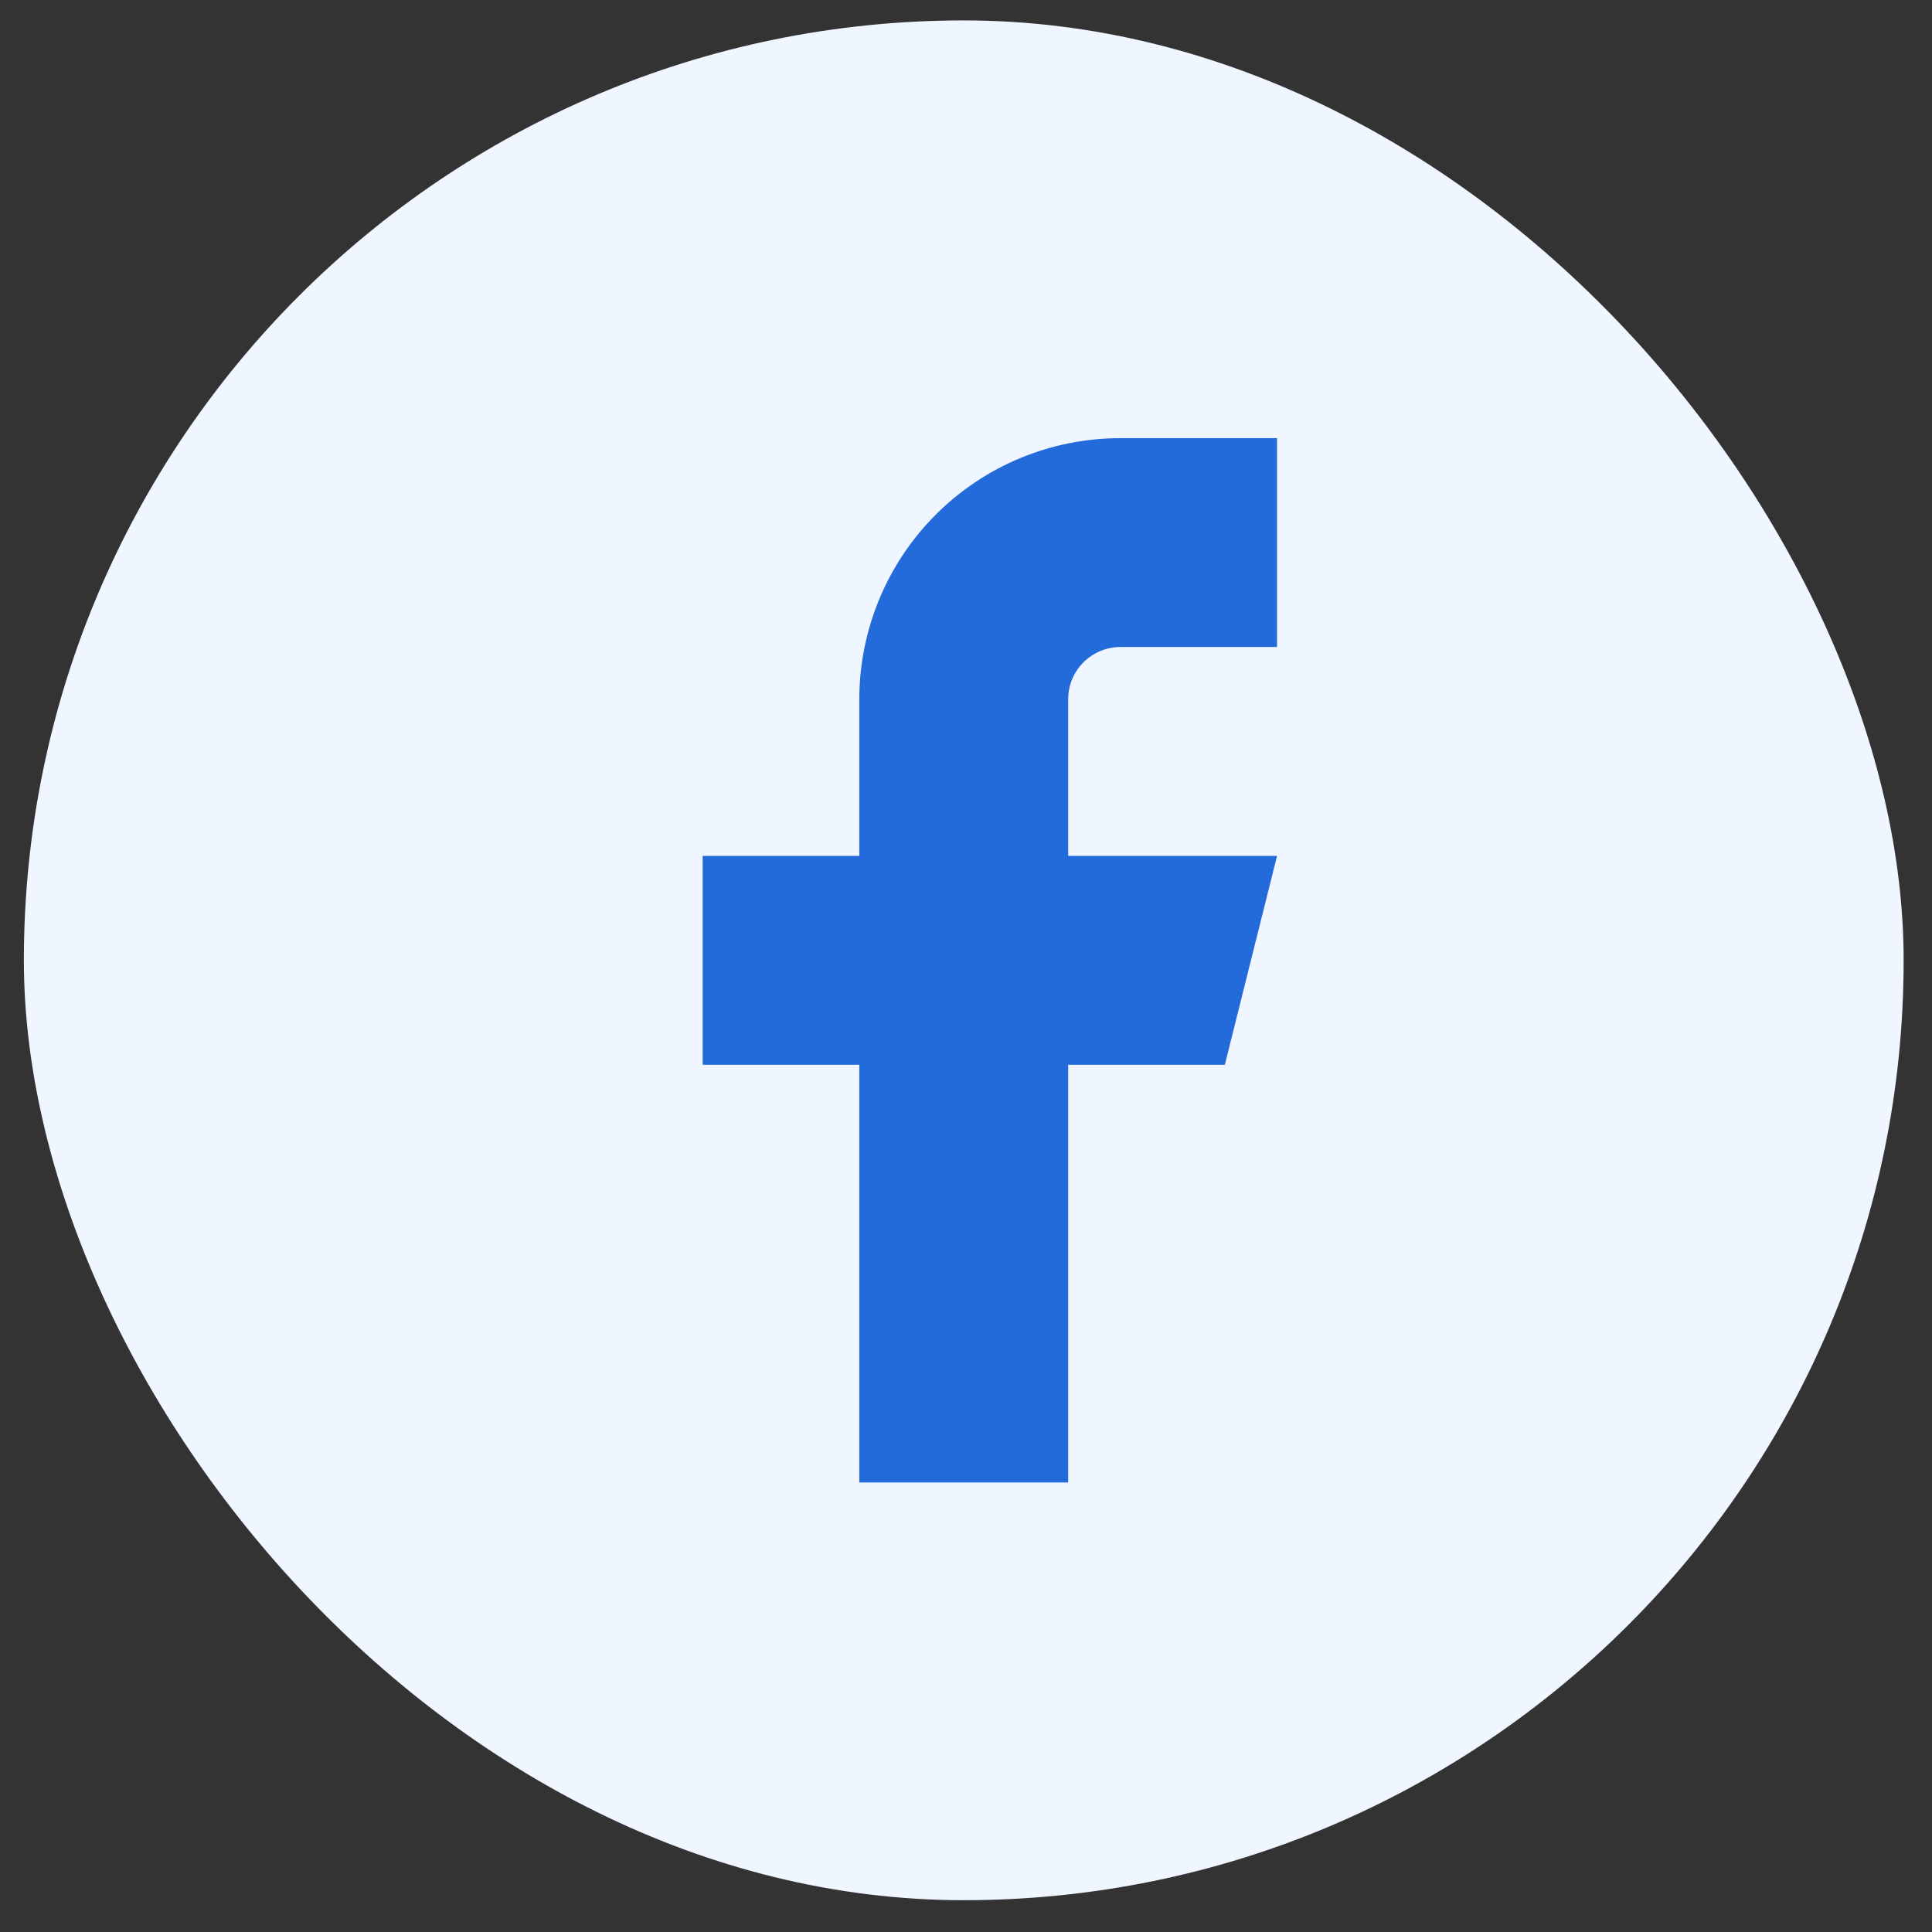 <svg width="37" height="37" viewBox="0 0 37 37" fill="none" xmlns="http://www.w3.org/2000/svg">
<rect x="0" y="0" width="37" height="37" fill="#333333" stroke="none"/>
<rect x="0.457" y="0.391" width="36" height="36" rx="18" fill="#F0F6FF"/>
<path d="M24.457 8.391H21.457C20.131 8.391 18.859 8.917 17.922 9.855C16.984 10.793 16.457 12.065 16.457 13.391V16.391H13.457V20.391H16.457V28.391H20.457V20.391H23.457L24.457 16.391H20.457V13.391C20.457 13.125 20.562 12.871 20.75 12.684C20.938 12.496 21.192 12.391 21.457 12.391H24.457V8.391Z" fill="#236ADB"/>
</svg>
